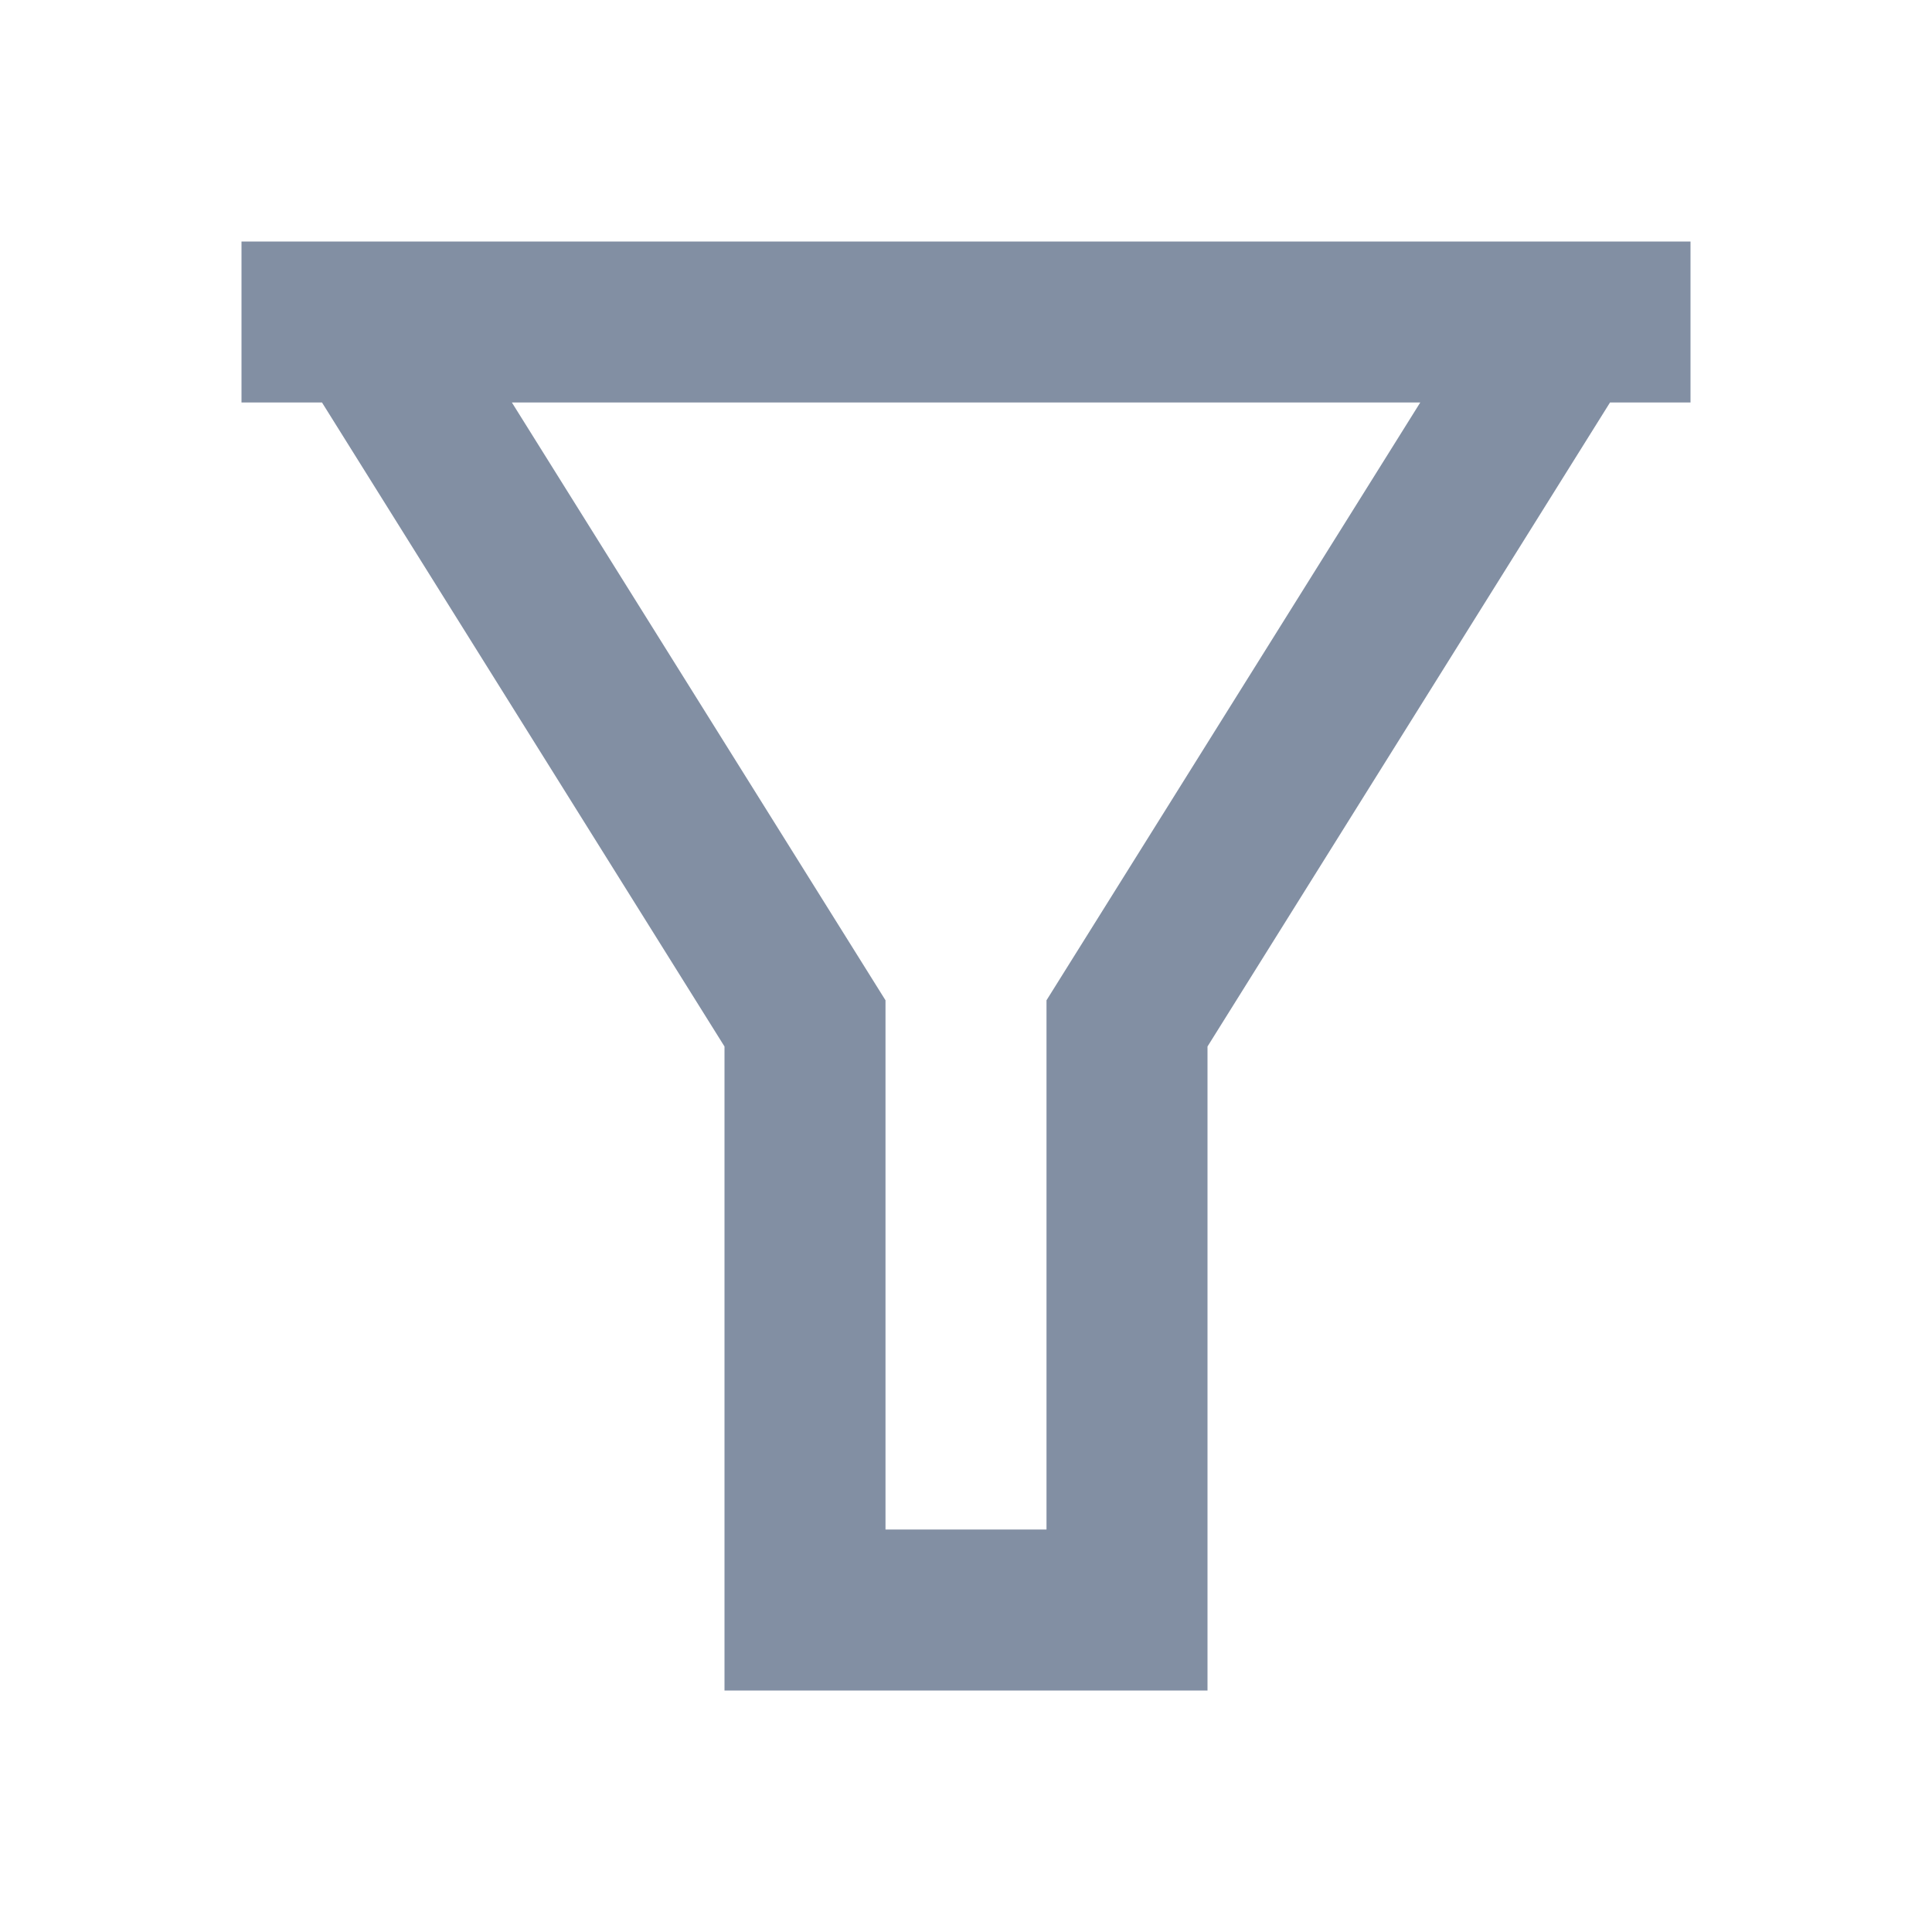 <?xml version="1.0"?><svg xmlns="http://www.w3.org/2000/svg"  viewBox="0 0 24 24" width="96px" height="96px" fill="#828FA3">    <path d="M 3 3 L 3 5 L 4 5 L 9 13 L 9 21 L 15 21 L 15 13 L 20 5 L 21 5 L 21 3 L 20 3 L 4 3 L 3 3 z M 6.359 5 L 17.643 5 L 13 12.426 L 13 19 L 11 19 L 11 12.426 L 6.359 5 z"/></svg>